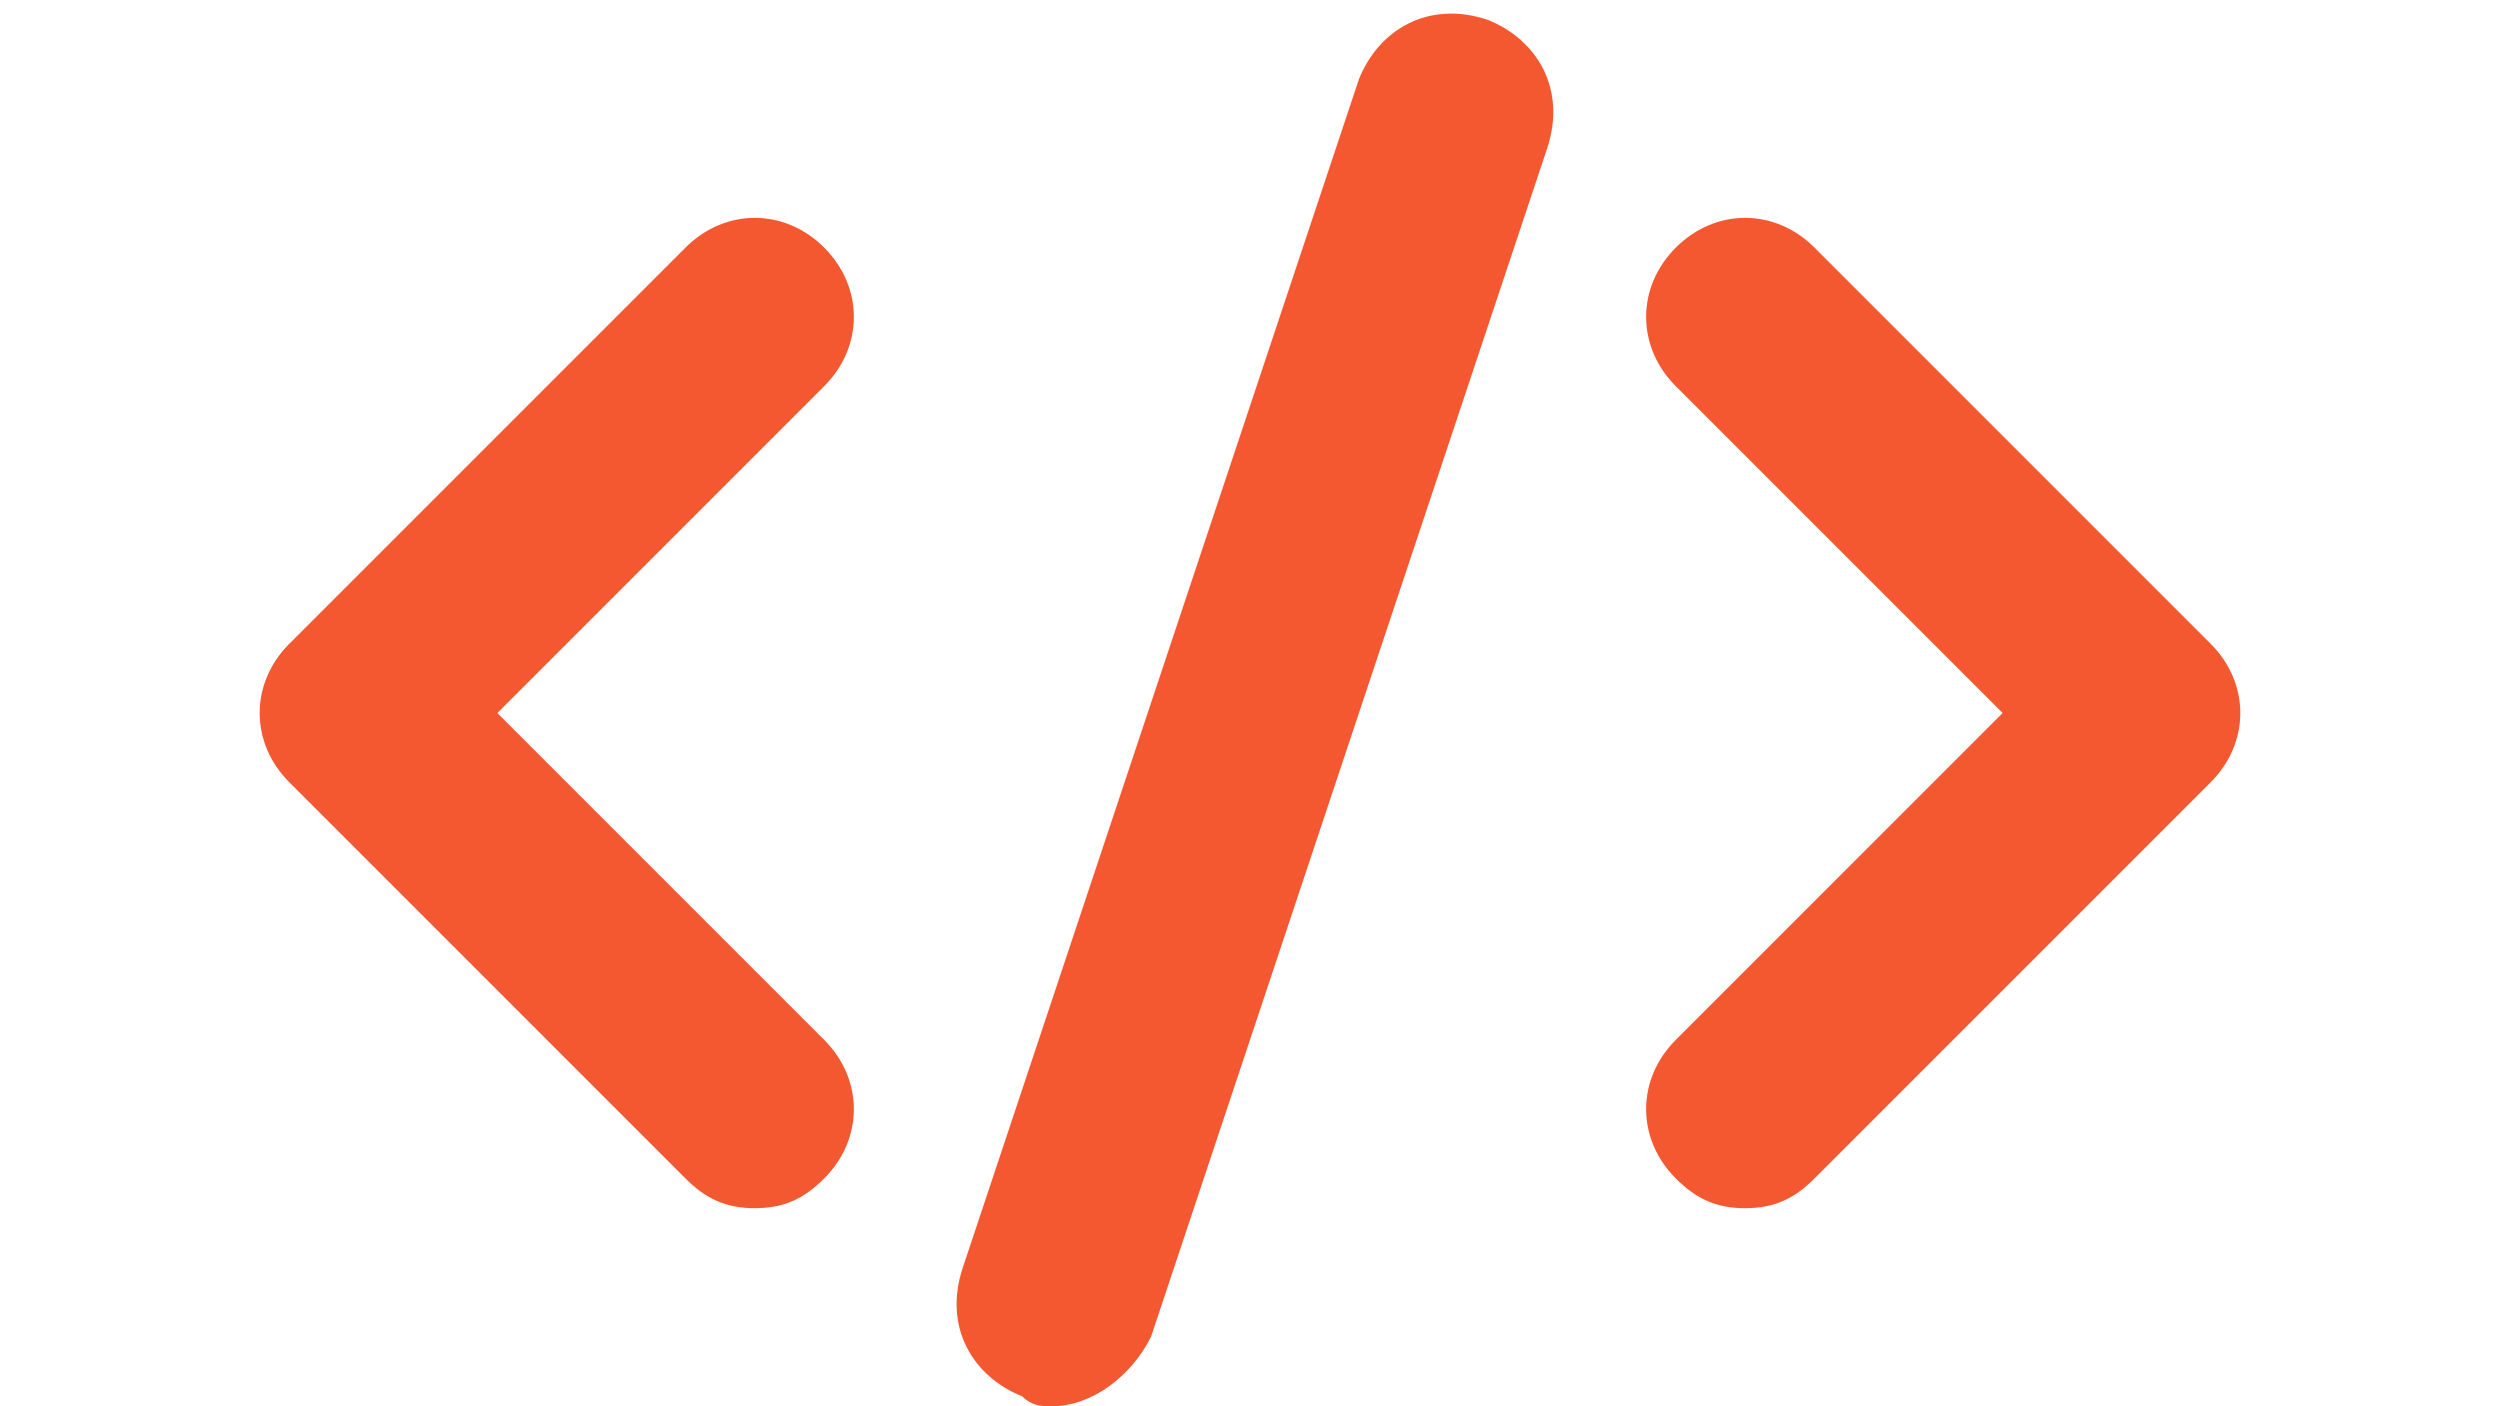 <svg xmlns="http://www.w3.org/2000/svg" xmlns:xlink="http://www.w3.org/1999/xlink" width="1920" zoomAndPan="magnify" viewBox="0 0 1440 810" height="1080" preserveAspectRatio="xMidYMid meet" version="1.0"><path fill="#f45830" d="M 434.785 695.914 C 417.672 695.914 406.262 690.211 394.855 678.805 L 166.684 450.633 C 143.867 427.816 143.867 393.59 166.684 370.773 L 394.855 142.605 C 417.672 119.789 451.895 119.789 474.715 142.605 C 497.531 165.422 497.531 199.648 474.715 222.465 L 286.473 410.703 L 474.715 598.945 C 497.531 621.762 497.531 655.984 474.715 678.805 C 463.305 690.211 451.895 695.914 434.785 695.914 Z M 434.785 695.914 " fill-opacity="1" fill-rule="nonzero"/><path fill="#f45830" d="M 1005.207 695.914 C 988.094 695.914 976.684 690.211 965.277 678.805 C 942.461 655.984 942.461 621.762 965.277 598.945 L 1153.516 410.703 L 965.277 222.465 C 942.461 199.648 942.461 165.422 965.277 142.605 C 988.094 119.789 1022.32 119.789 1045.137 142.605 L 1273.305 370.773 C 1296.121 393.59 1296.121 427.816 1273.305 450.633 L 1045.137 678.805 C 1033.727 690.211 1022.32 695.914 1005.207 695.914 Z M 1005.207 695.914 " fill-opacity="1" fill-rule="nonzero"/><path fill="#f45830" d="M 605.91 810 C 600.207 810 594.504 810 588.797 804.297 C 560.277 792.887 543.164 764.367 554.574 730.141 L 782.742 45.633 C 794.148 17.113 822.672 0 856.895 11.41 C 885.418 22.816 902.531 51.34 891.121 85.562 L 662.953 770.07 C 651.543 792.887 628.727 810 605.91 810 Z M 605.91 810 " fill-opacity="1" fill-rule="nonzero"/></svg>